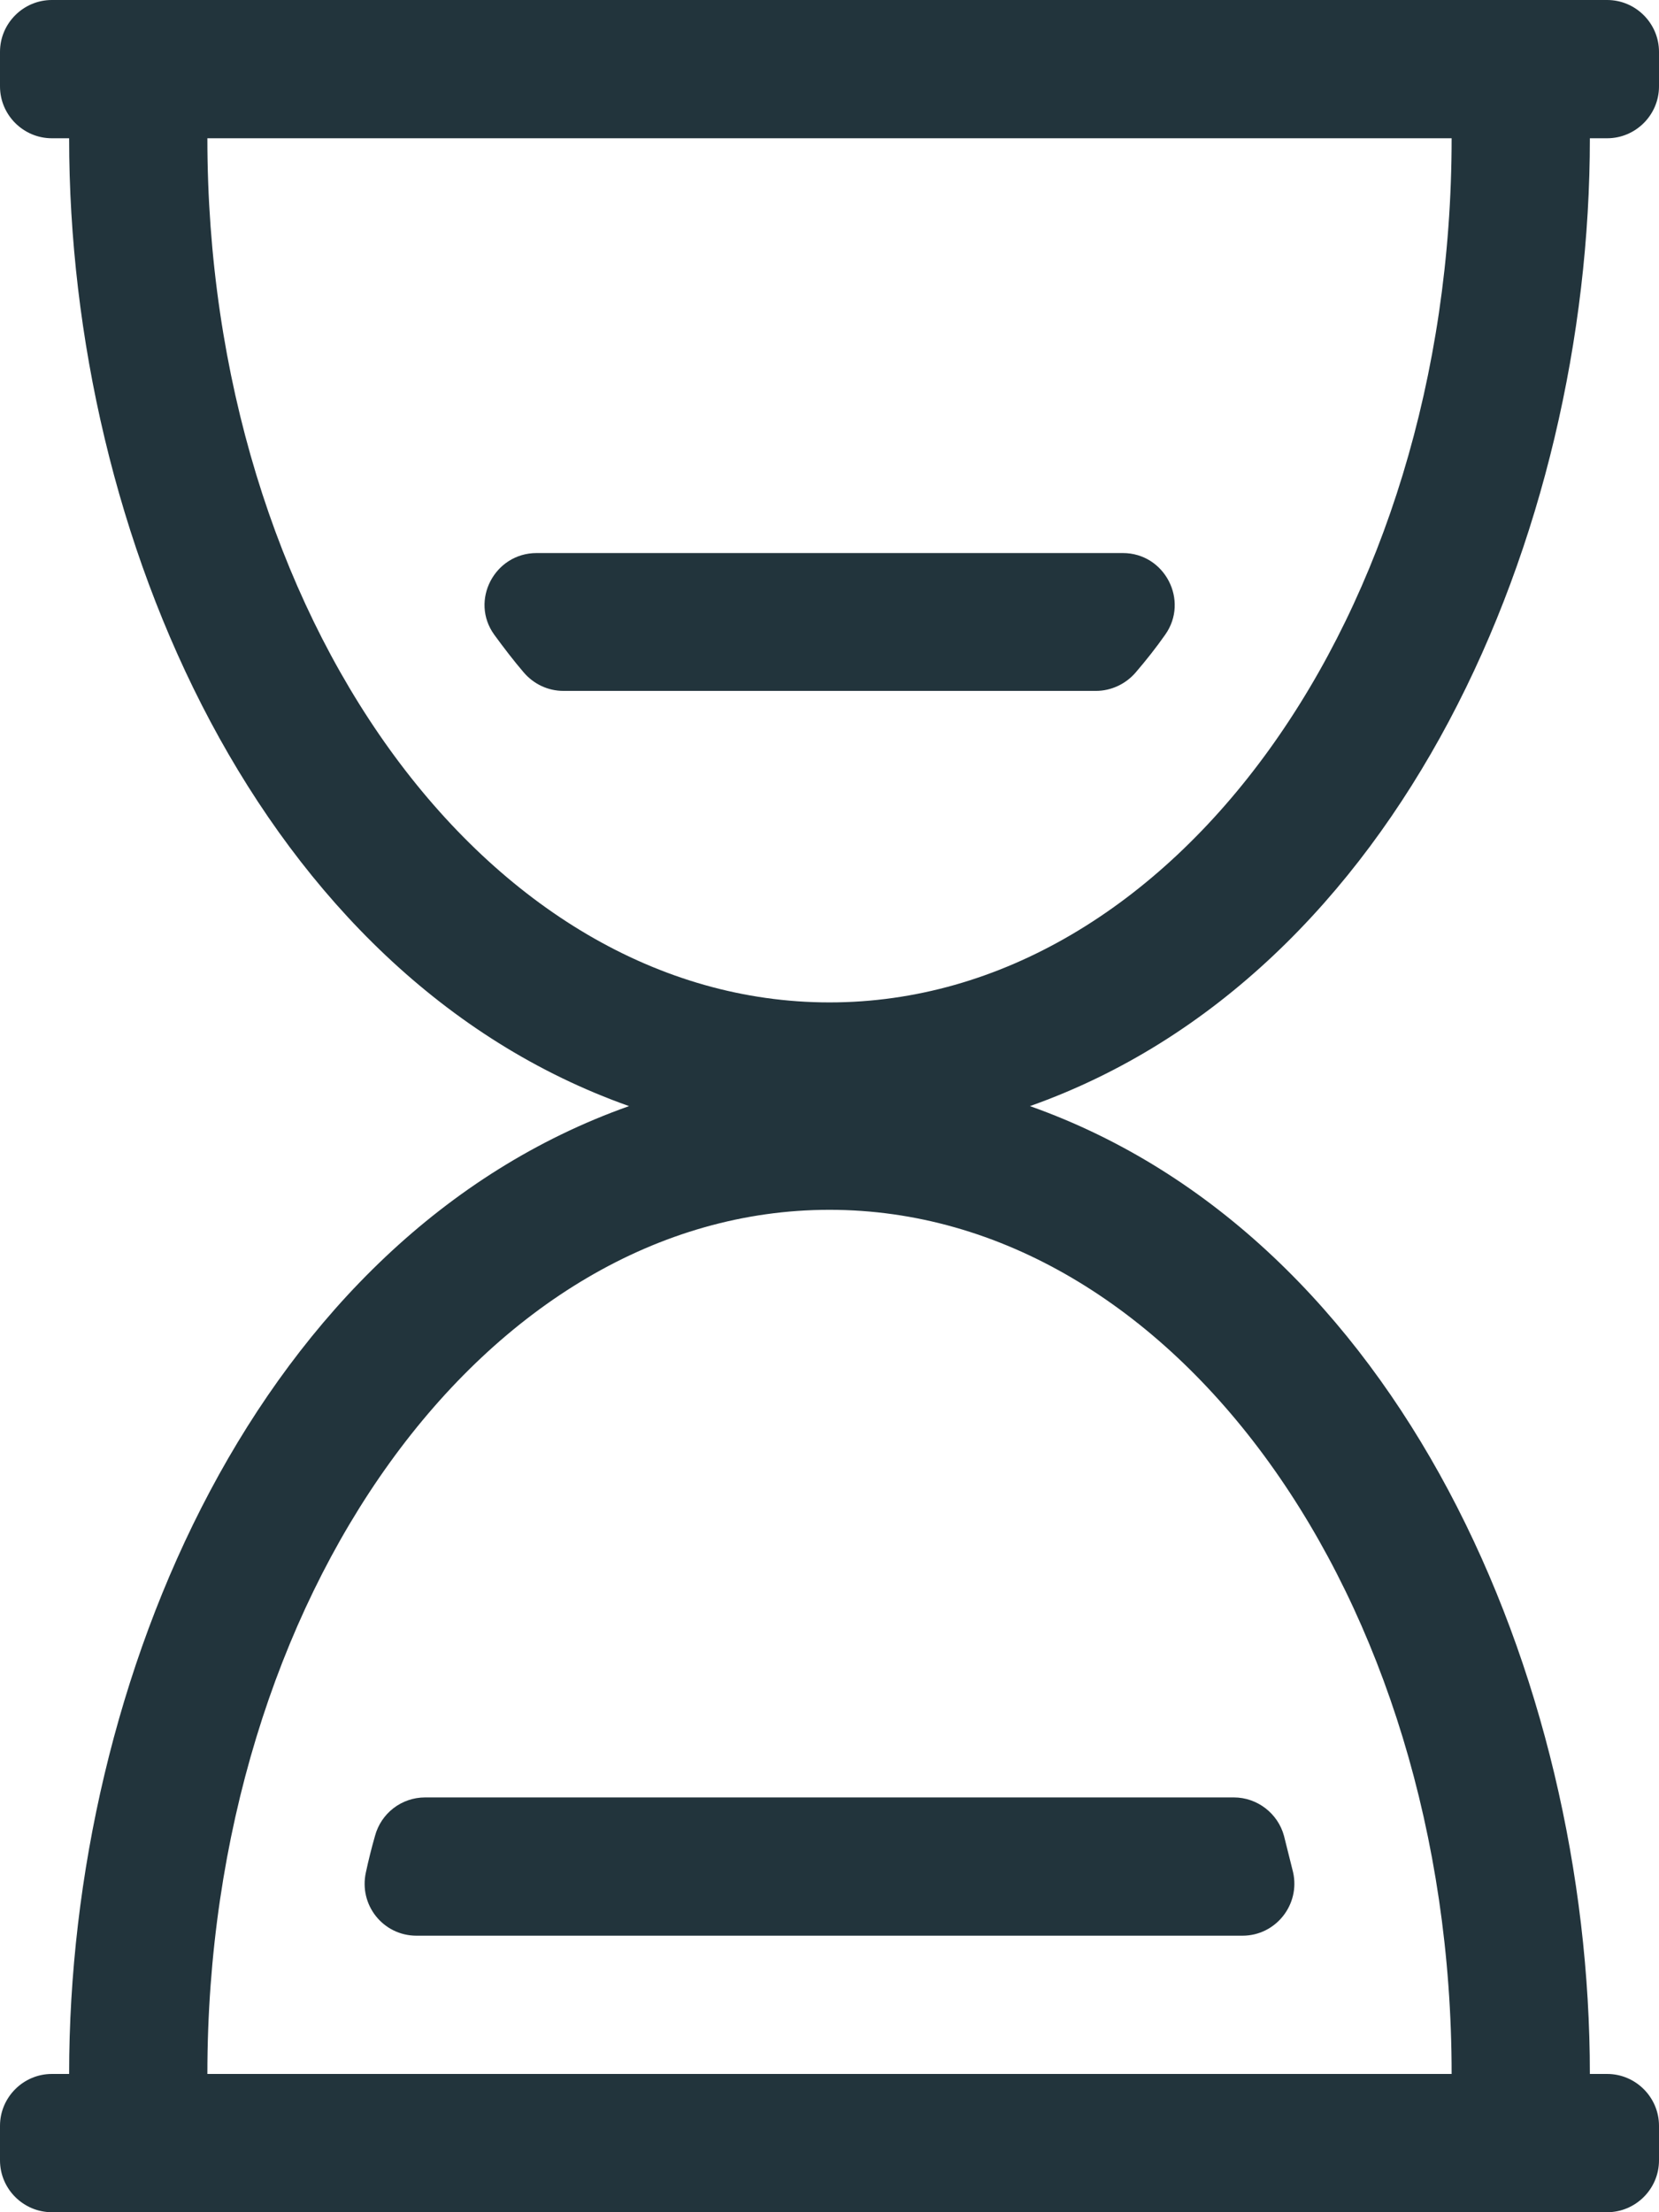 <?xml version="1.0" encoding="utf-8"?>
<!-- Generator: Adobe Illustrator 25.4.1, SVG Export Plug-In . SVG Version: 6.00 Build 0)  -->
<svg version="1.1" id="Layer_1" focusable="false" xmlns="http://www.w3.org/2000/svg" xmlns:xlink="http://www.w3.org/1999/xlink"
	 x="0px" y="0px" viewBox="0 0 384 512" style="enable-background:new 0 0 384 512;" xml:space="preserve">
<style type="text/css">
	.st0{fill:#22343C;}
</style>
<path class="st0" d="M368,32h4c6.6,0,12-5.4,12-12v-8c0-6.6-5.4-12-12-12H12C5.4,0,0,5.4,0,12v8c0,6.6,5.4,12,12,12h4
	c0,91.8,44.1,193.7,129.6,224C59.8,286.4,16,388.5,16,480h-4c-6.6,0-12,5.4-12,12v8c0,6.6,5.4,12,12,12h360c6.6,0,12-5.4,12-12v-8
	c0-6.6-5.4-12-12-12h-4c0-91.8-44.1-193.7-129.6-224C324.2,225.6,368,123.5,368,32z M48,32h288c0,110.5-64.5,200-144,200
	S48,142.5,48,32z M336,480H48c0-110.5,64.5-200,144-200S336,369.5,336,480z M269.7,146.9c-2.1,3-4.4,5.9-6.8,8.7
	c-2.3,2.7-5.7,4.3-9.2,4.3H130.4c-3.6,0-6.9-1.6-9.2-4.3c-2.4-2.8-4.6-5.7-6.8-8.7c-5.7-7.9,0.1-18.9,9.8-18.9h135.7
	C269.6,128,275.3,139,269.7,146.9L269.7,146.9z M98.4,416h187.2c5.4,0,10.2,3.7,11.6,8.9c0.7,2.8,1.4,5.6,2.1,8.4
	c1.7,7.5-4,14.7-11.7,14.7H96.4c-7.7,0-13.4-7.1-11.7-14.7c0.6-2.8,1.3-5.6,2.1-8.4C88.2,419.7,92.9,416,98.4,416z"/>
</svg>
